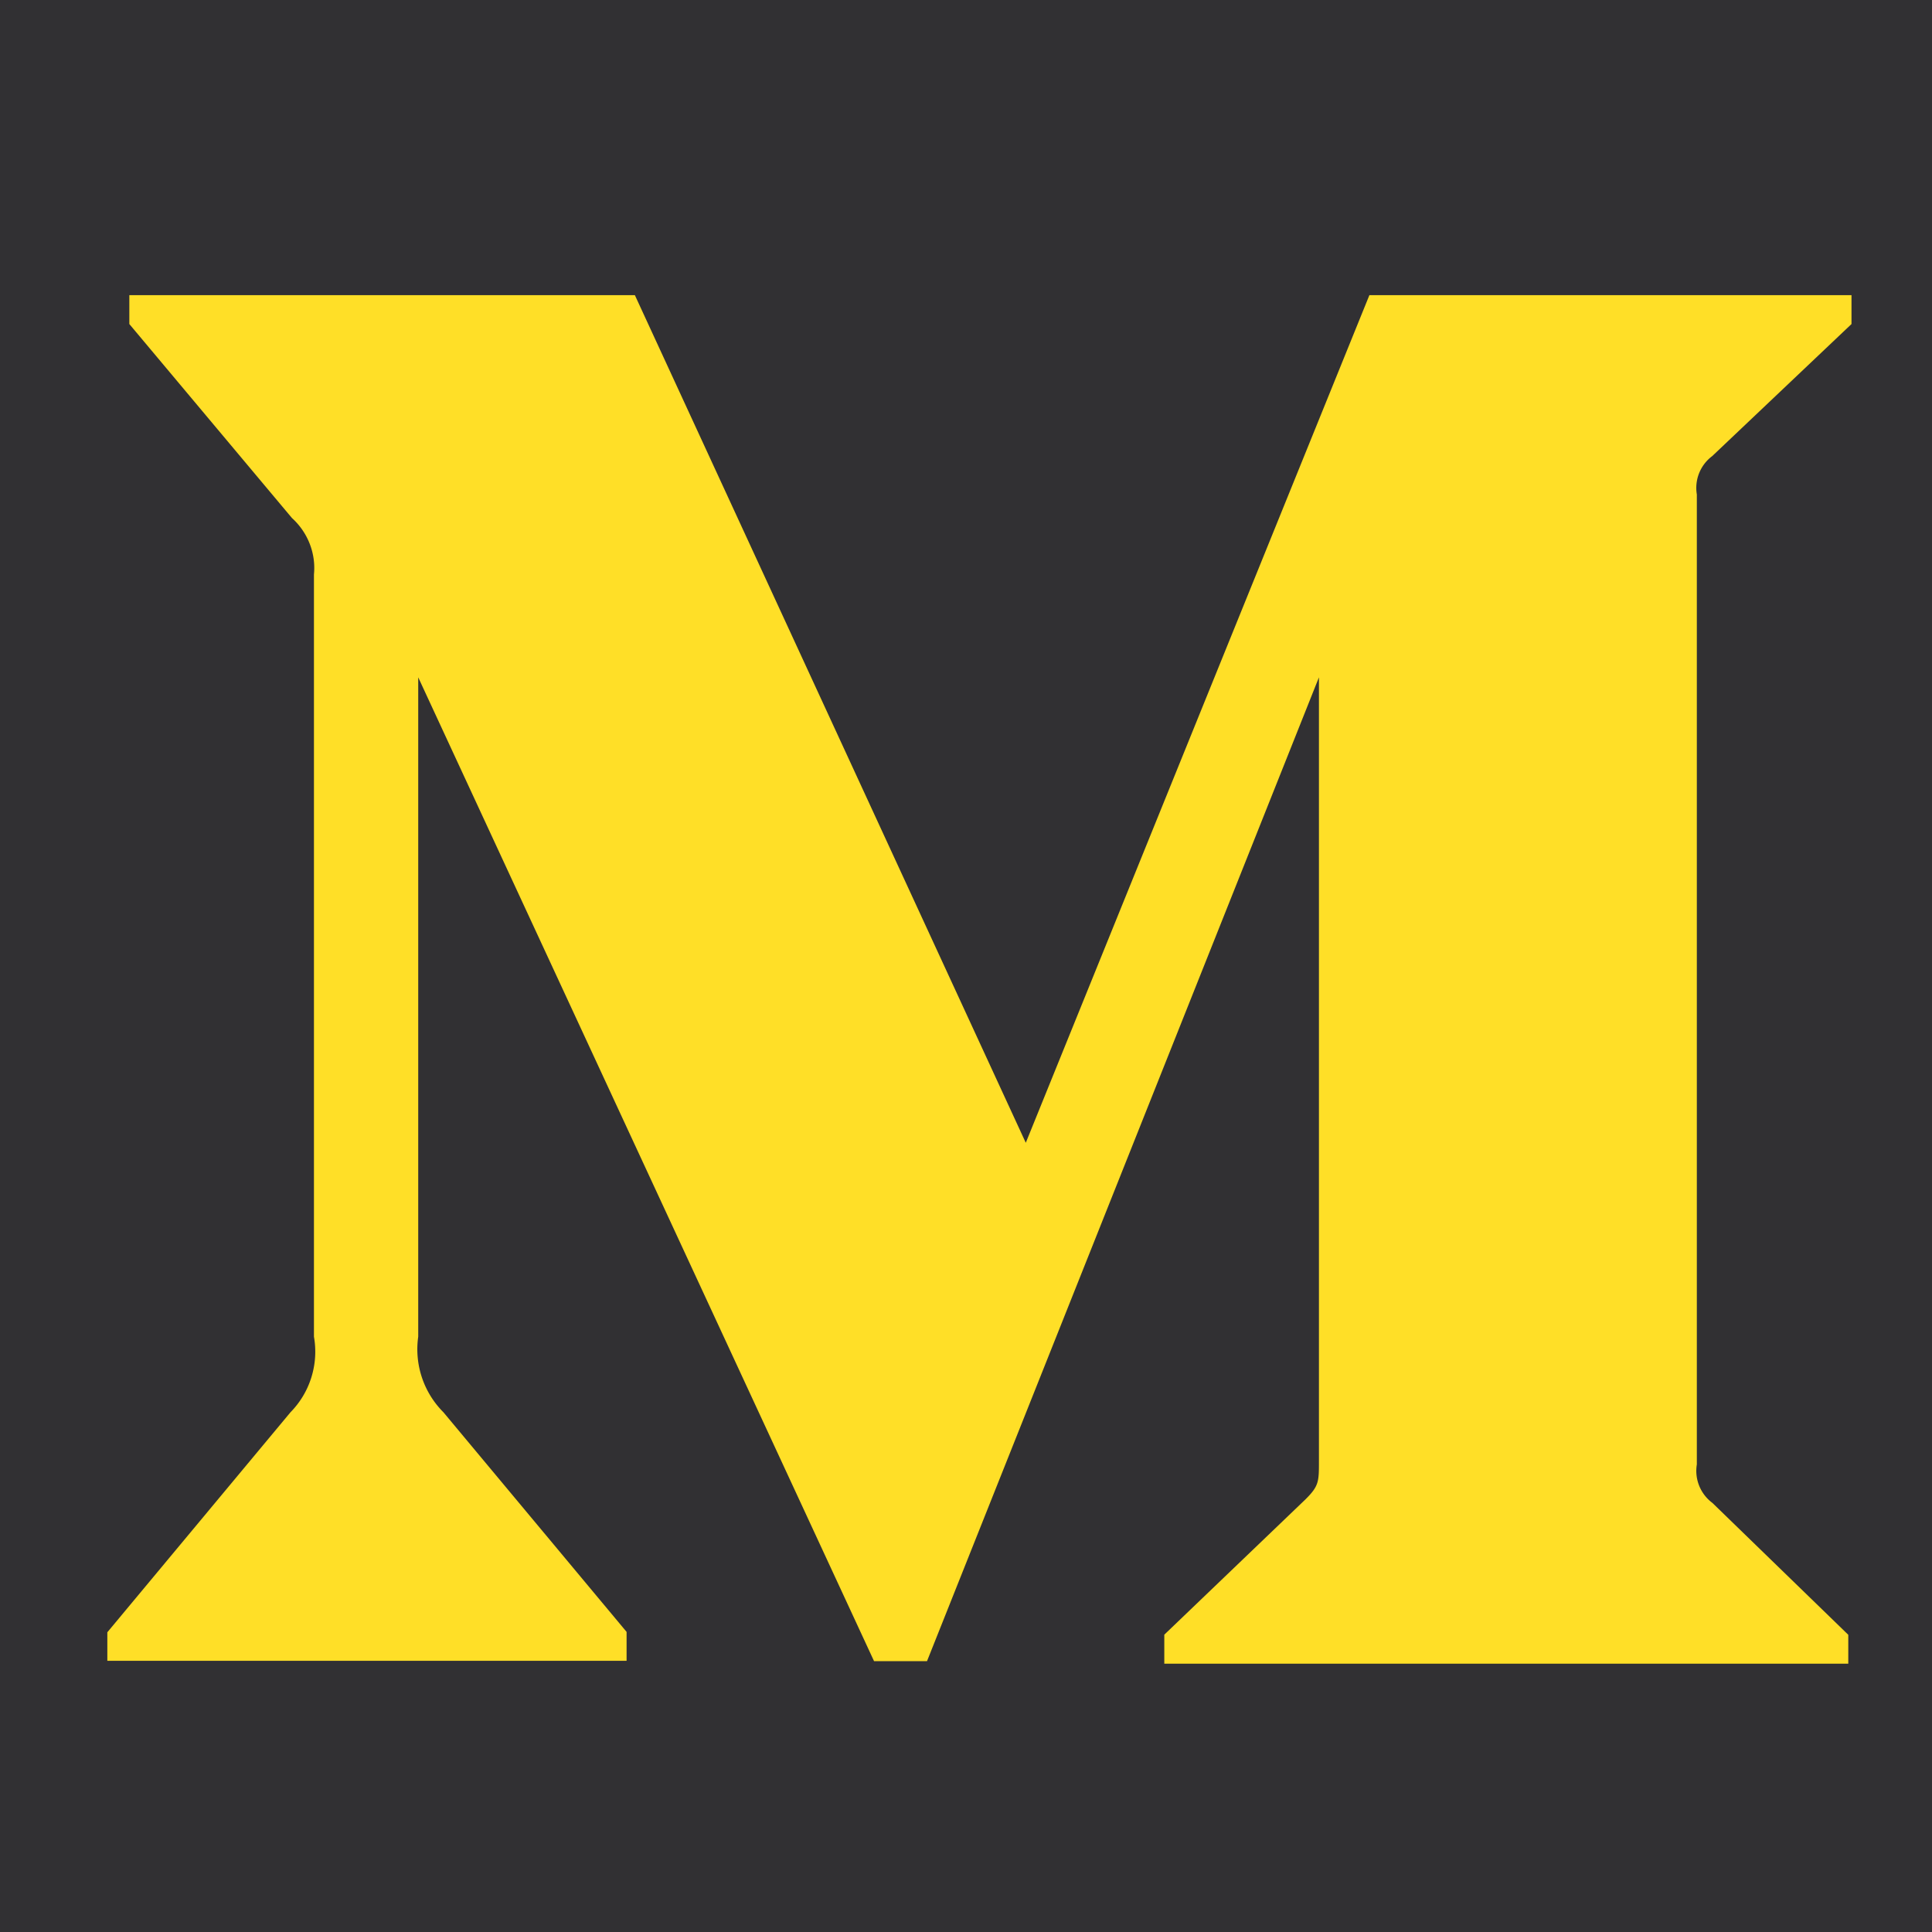 <svg xmlns="http://www.w3.org/2000/svg" width="72" height="72" fill="none"><defs/><path fill="#313033" d="M0 0h72v72H0z"/><path fill="#FFDF27" d="M63.813 16.994L69 12.076V11H51.033L38.228 42.588 23.66 11H4.82v1.076l6.06 7.229c.59.534.898 1.315.82 2.102v28.407a3.22 3.22 0 01-.875 2.818L4 60.83v1.063h19.351v-1.077l-6.825-8.184a3.321 3.321 0 01-.94-2.818V25.242l16.987 36.664h1.974l14.606-36.664V54.45c0 .77 0 .93-.509 1.434L43.39 60.92V62h25.49v-1.076l-5.064-4.915a1.487 1.487 0 01-.58-1.434V18.427a1.48 1.48 0 01.578-1.433z"/></svg>
